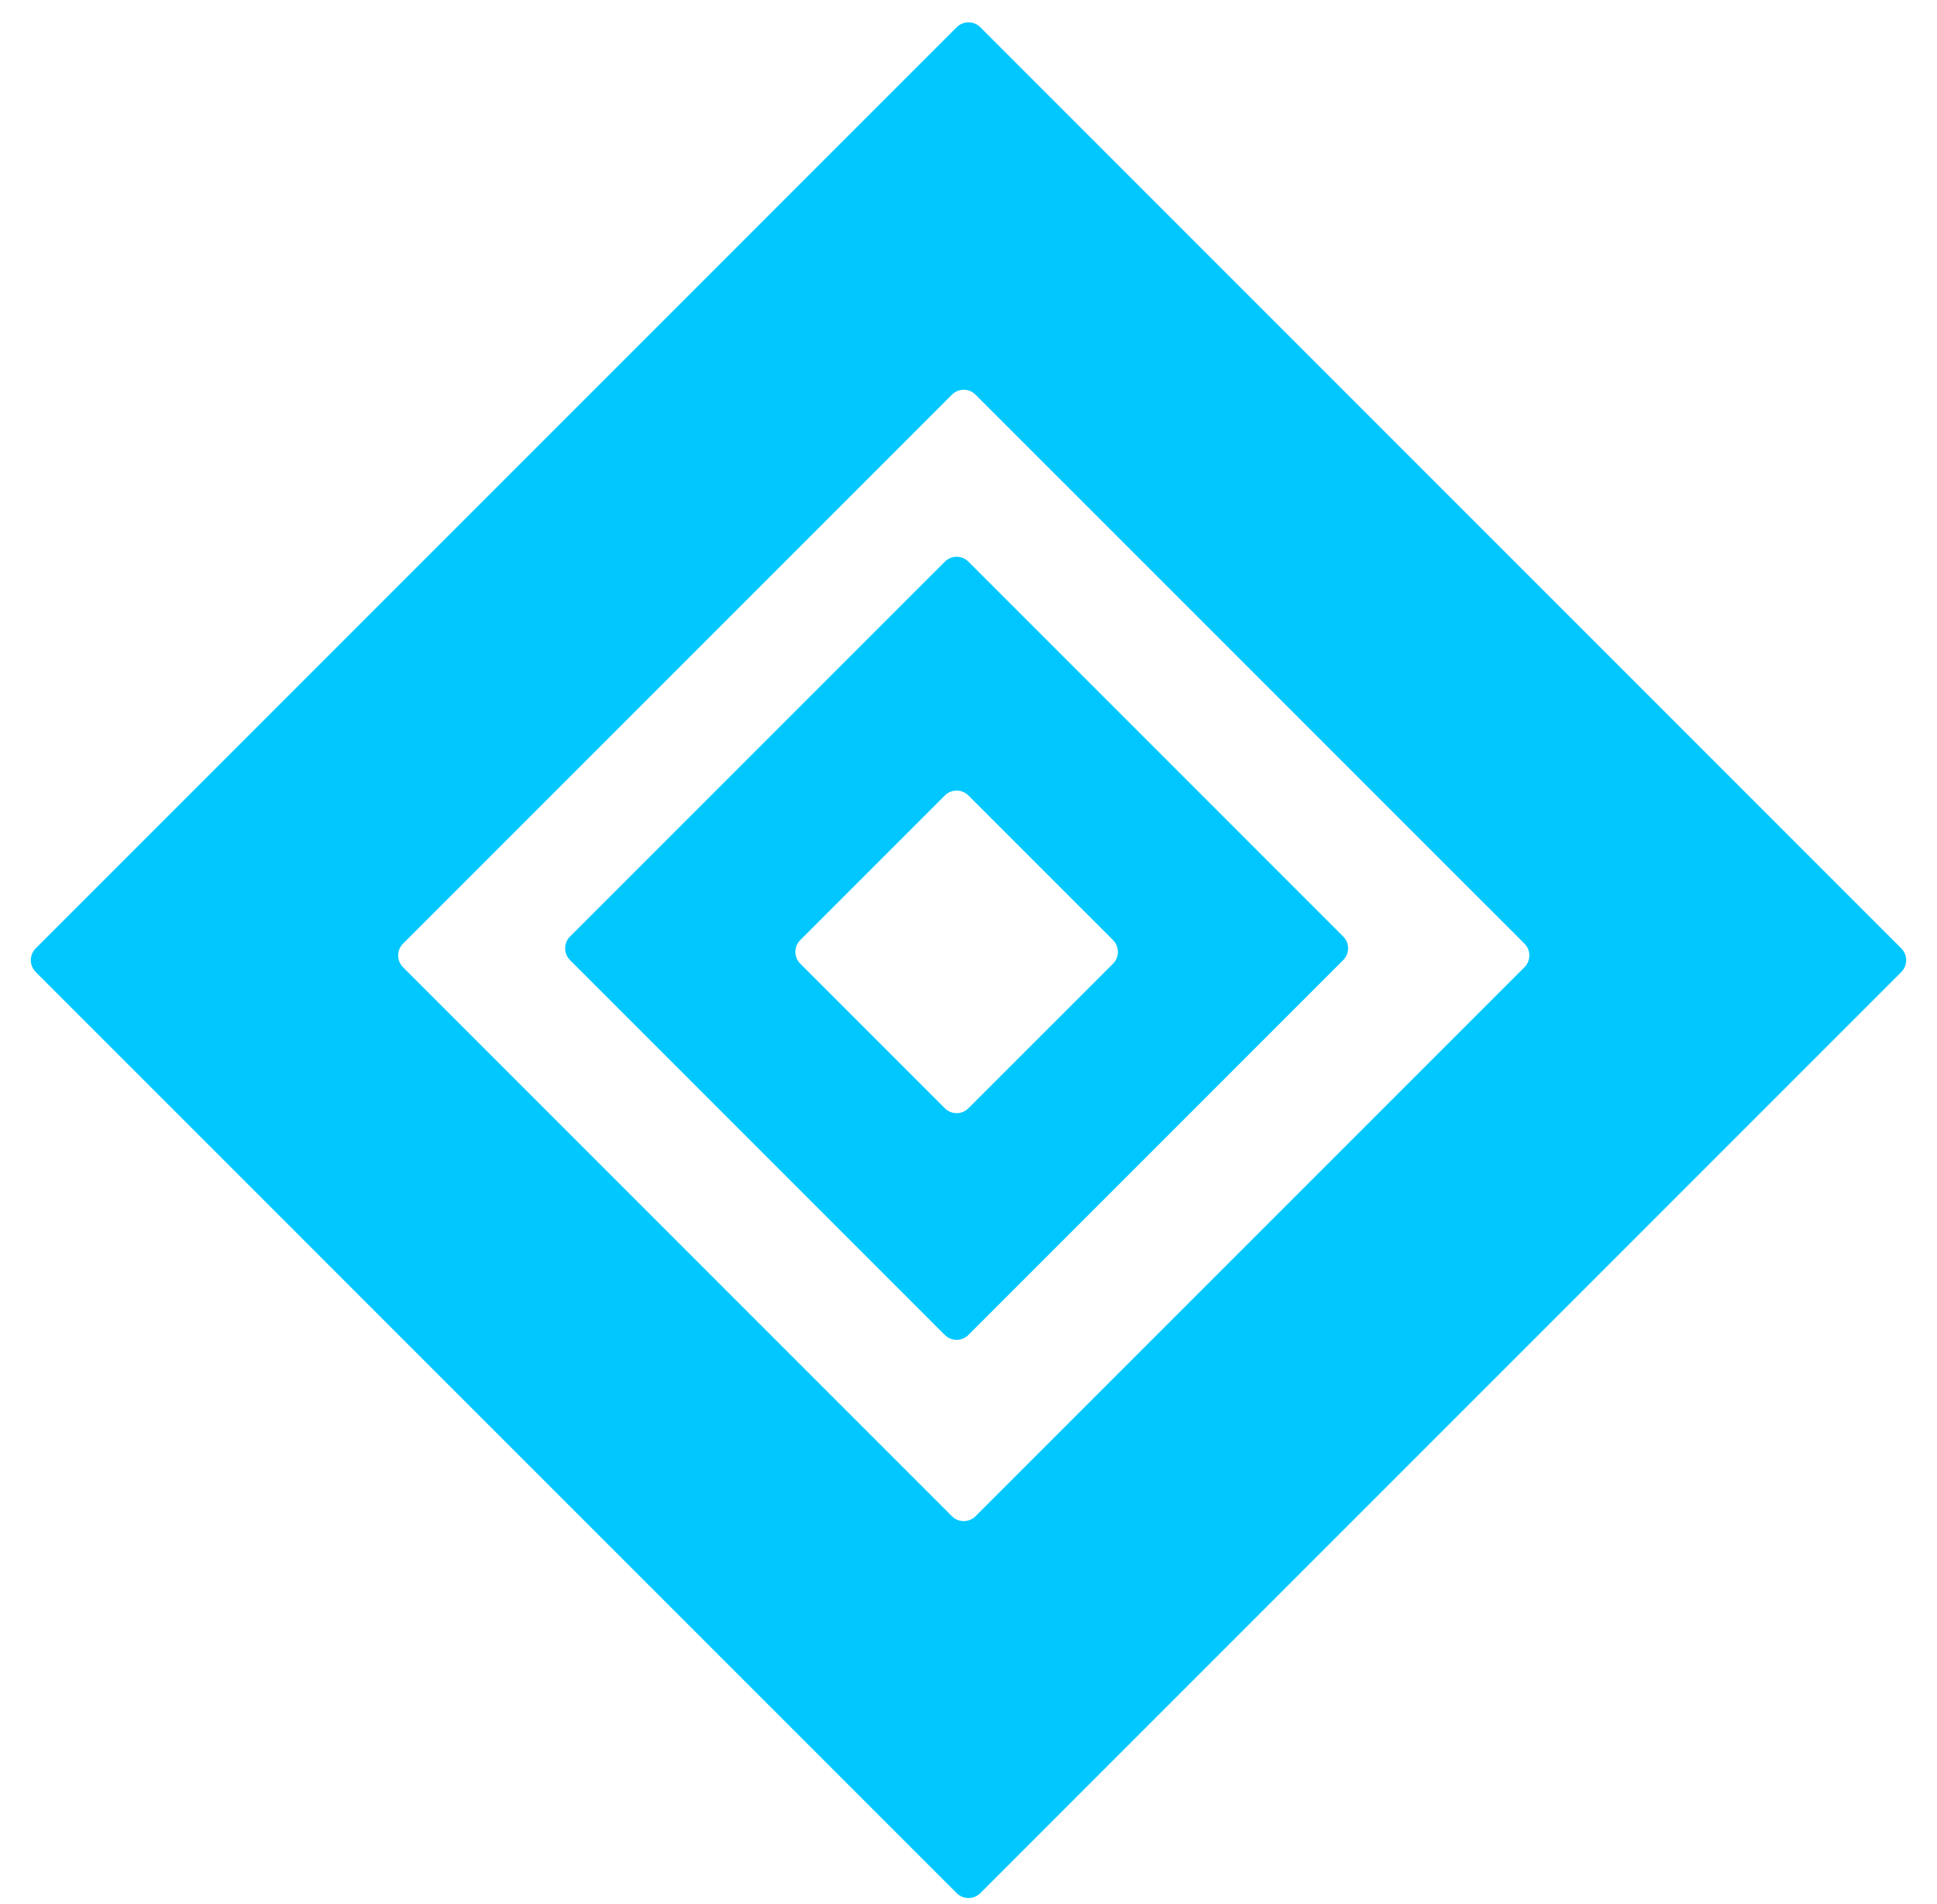 <svg width="58" height="57" viewBox="0 0 58 57" fill="none" xmlns="http://www.w3.org/2000/svg">
<path fill-rule="evenodd" clip-rule="evenodd" d="M1.069 29.1C0.874 28.904 0.874 28.588 1.069 28.393L28.646 0.815C28.842 0.62 29.158 0.62 29.354 0.815L56.931 28.393C57.126 28.588 57.126 28.904 56.931 29.1L29.354 56.677C29.158 56.872 28.842 56.872 28.646 56.677L1.069 29.1ZM12.069 28.958C11.874 28.762 11.874 28.446 12.069 28.25L28.504 11.816C28.7 11.62 29.016 11.62 29.211 11.816L45.647 28.25C45.842 28.446 45.842 28.762 45.647 28.958L29.211 45.393C29.016 45.588 28.7 45.588 28.504 45.393L12.069 28.958ZM28.998 16.816C28.803 16.62 28.486 16.62 28.291 16.816L17.069 28.037C16.874 28.233 16.874 28.549 17.069 28.744L28.291 39.966C28.486 40.161 28.803 40.161 28.998 39.966L40.22 28.744C40.415 28.549 40.415 28.233 40.22 28.037L28.998 16.816ZM28.998 23.816C28.803 23.62 28.486 23.62 28.291 23.816L23.963 28.144C23.767 28.339 23.767 28.656 23.963 28.851L28.291 33.179C28.486 33.375 28.803 33.375 28.998 33.179L33.327 28.851C33.522 28.656 33.522 28.339 33.327 28.144L28.998 23.816Z" fill="#00C8FF"/>
</svg>
